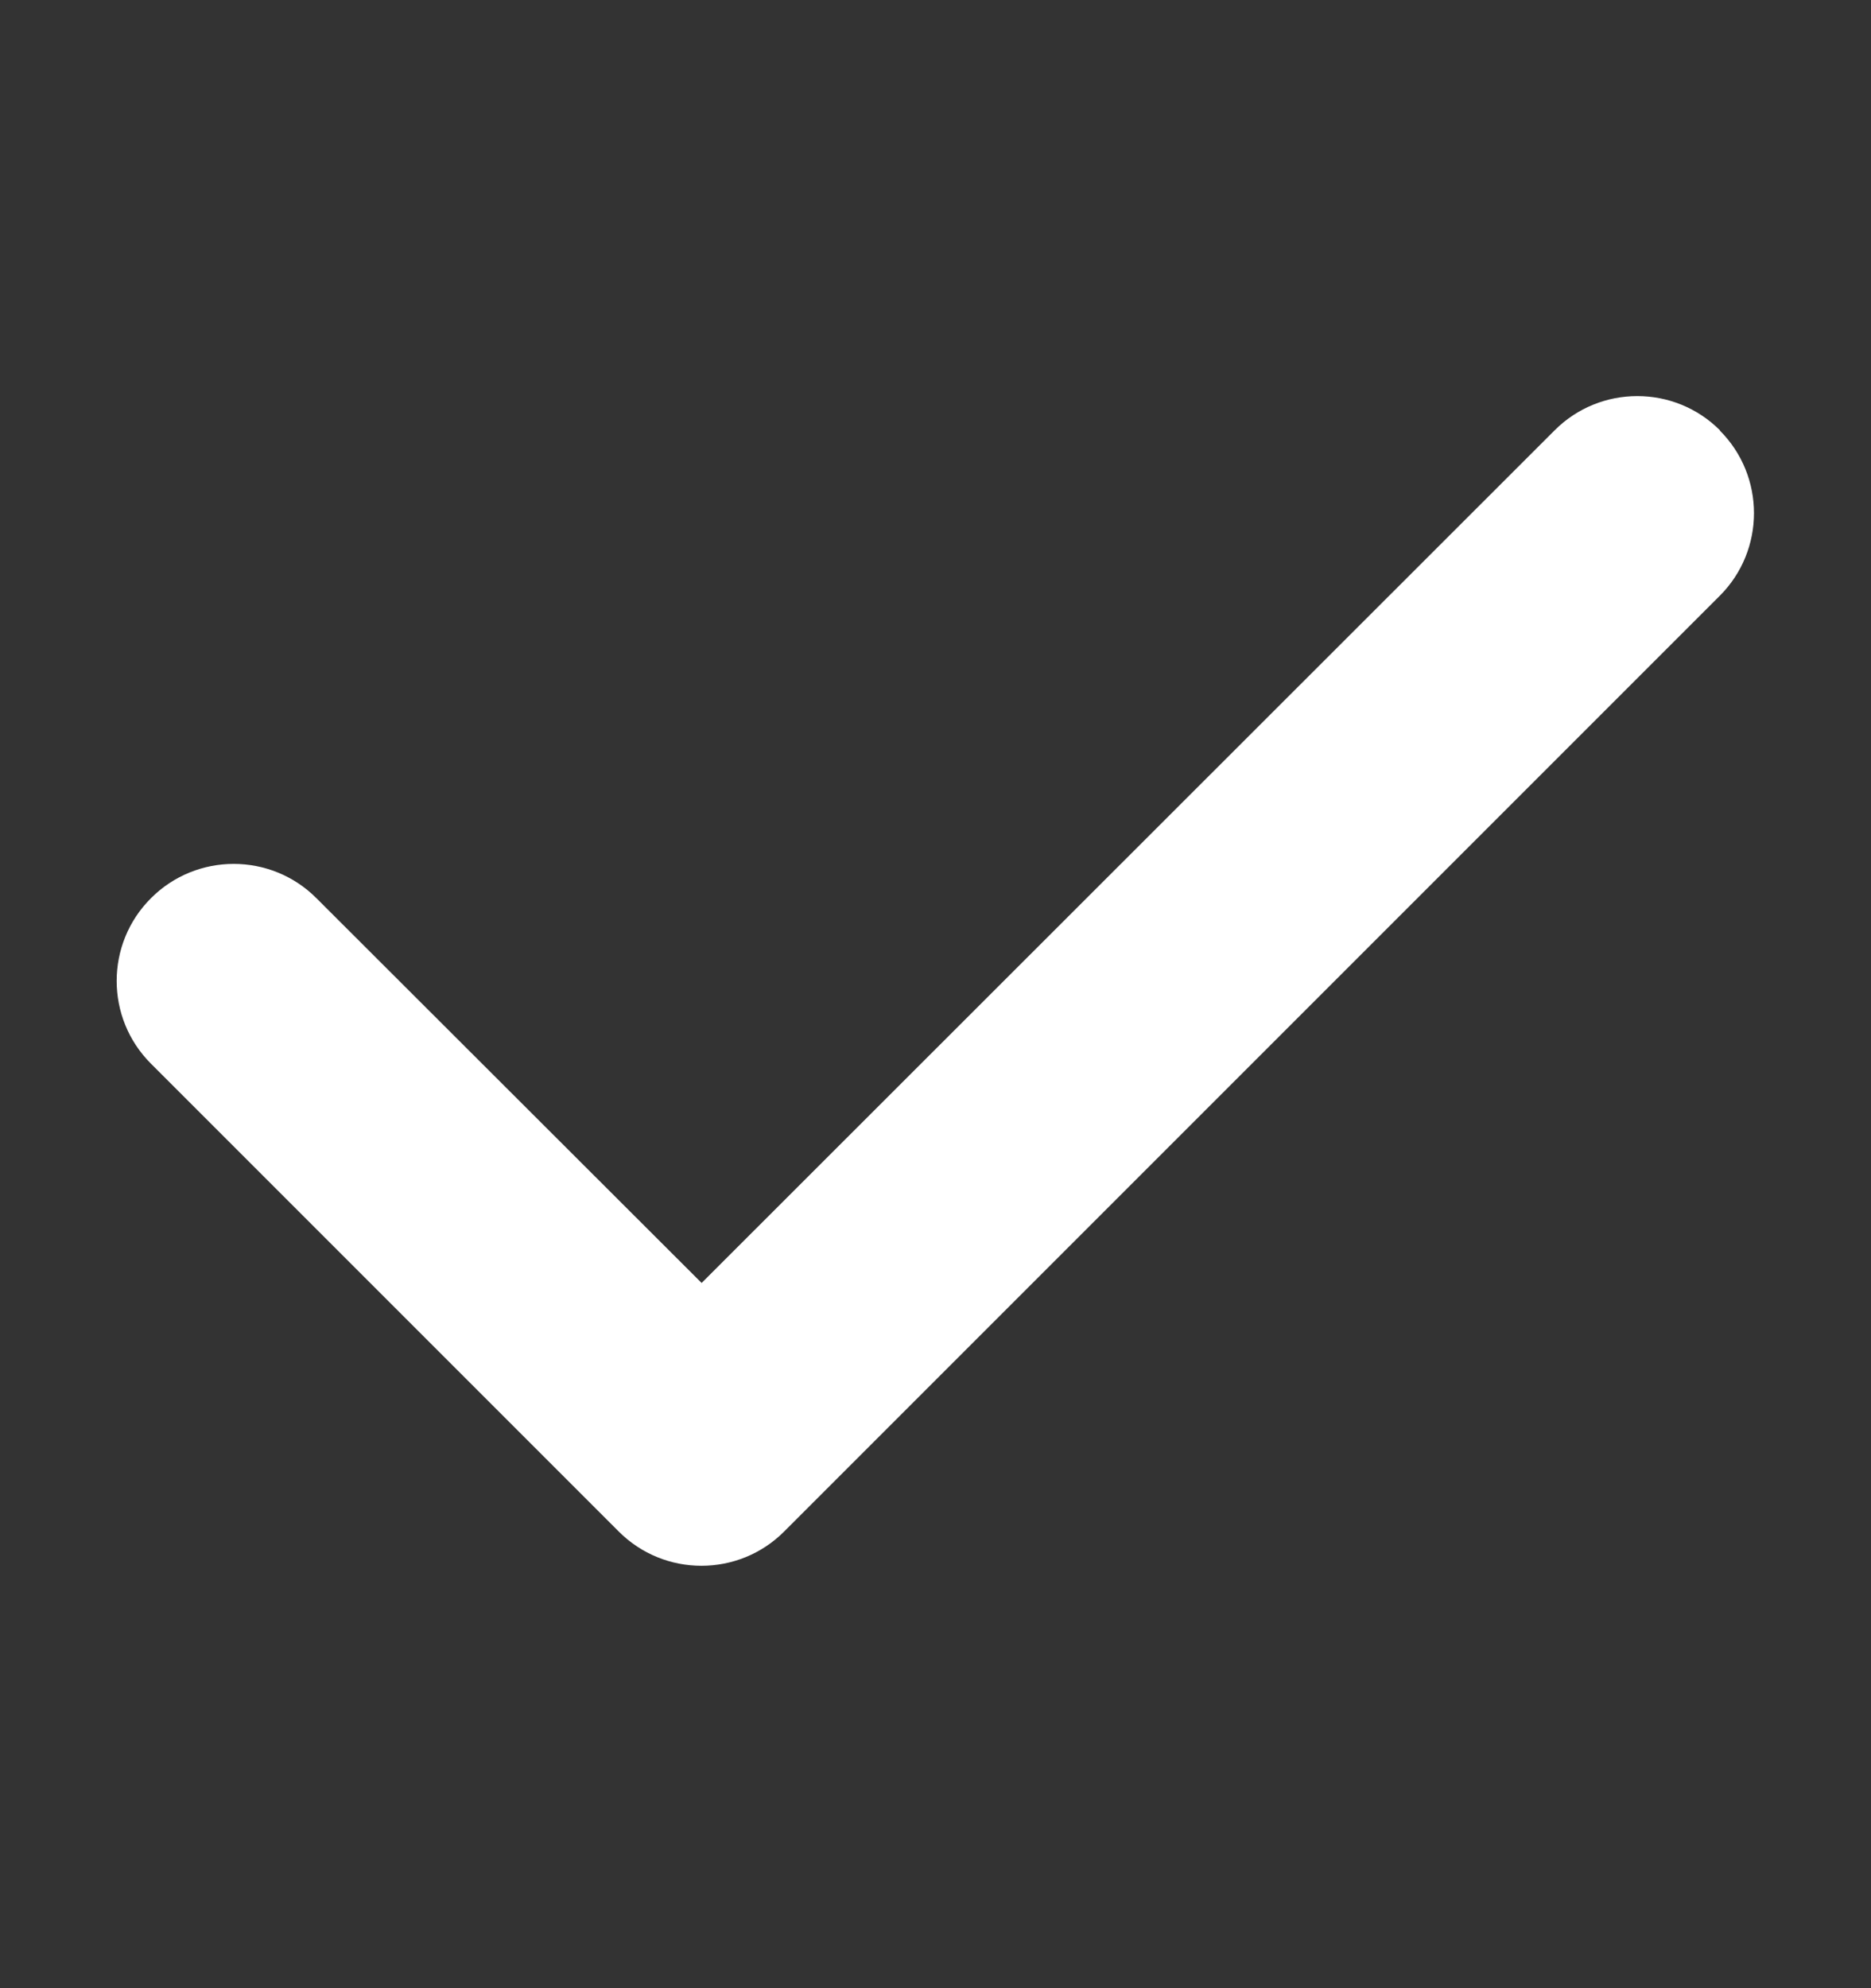 <svg width="16" height="17" viewBox="0 0 16 17" fill="none" xmlns="http://www.w3.org/2000/svg">
<rect x="0" y="0" width="16" height="17" fill="#333333" stroke="none"/>
<g id="Frame">
<path id="Vector" d="M14.706 3.68C15.097 4.07 15.097 4.705 14.706 5.095L6.706 13.095C6.316 13.486 5.681 13.486 5.291 13.095L1.291 9.095C0.9 8.705 0.9 8.07 1.291 7.68C1.681 7.289 2.316 7.289 2.706 7.68L6 10.97L13.294 3.68C13.684 3.289 14.319 3.289 14.709 3.68H14.706Z" fill="white"/>
</g>
</svg>
